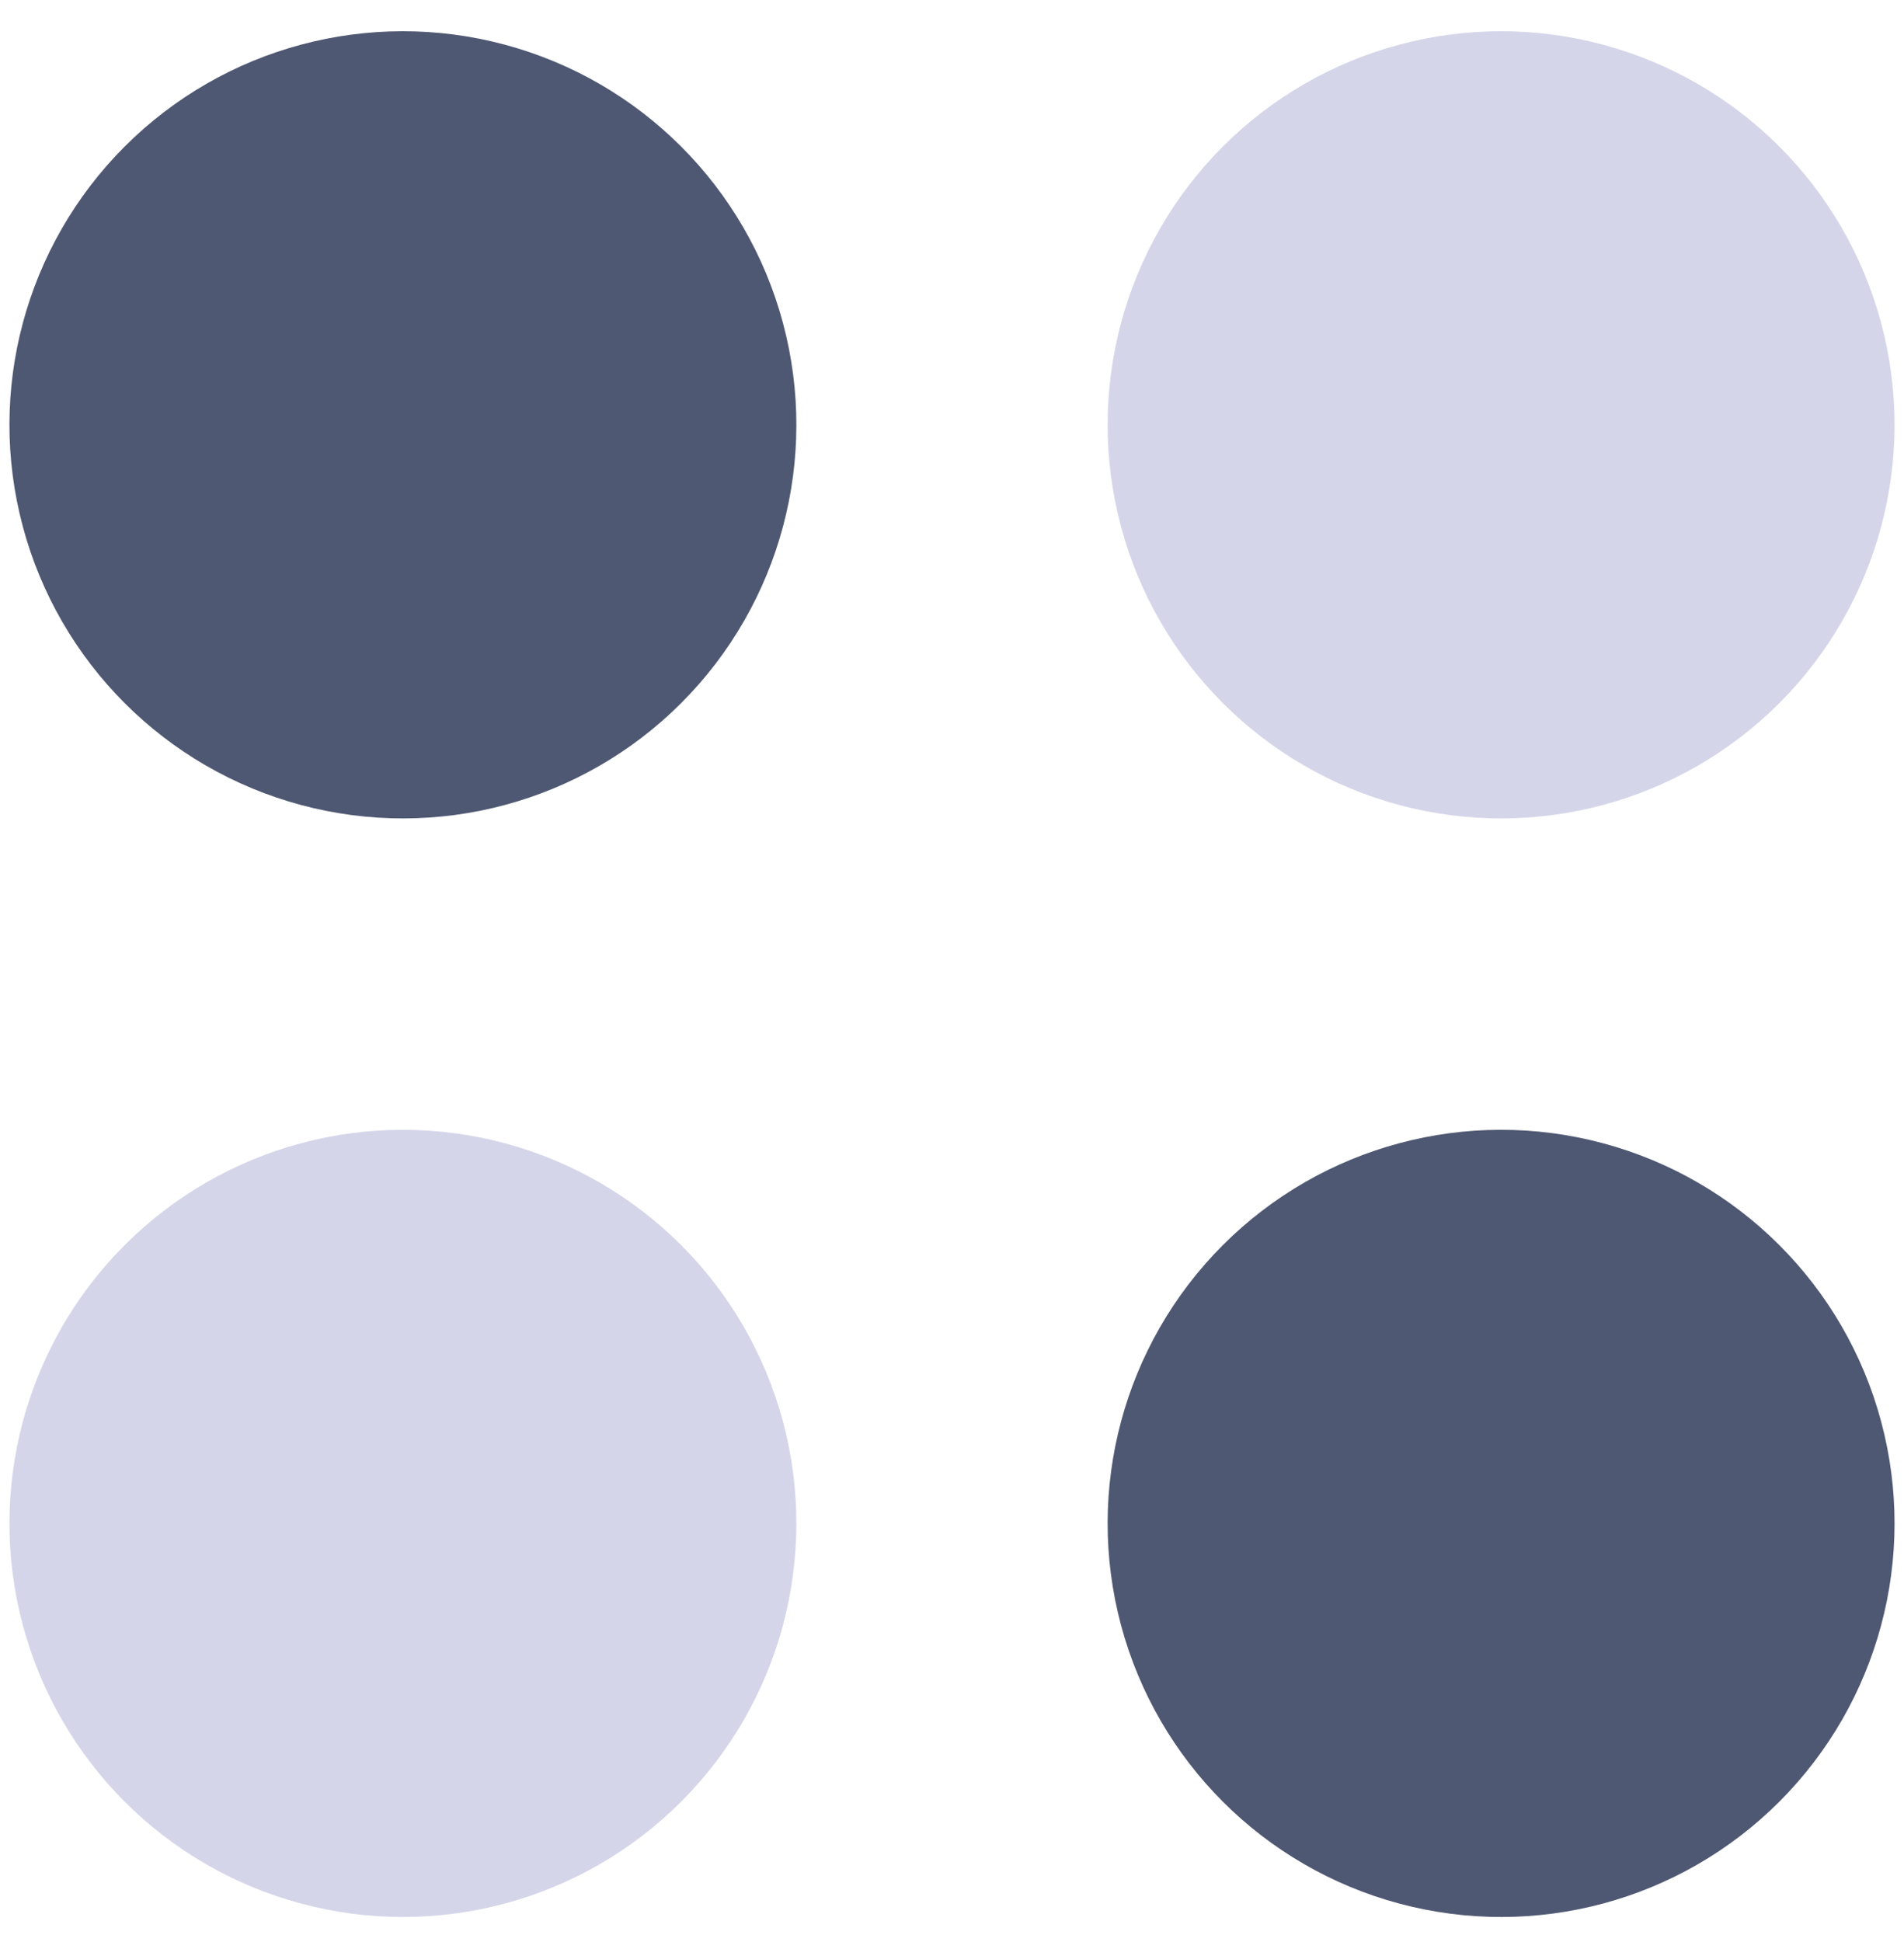 <?xml version="1.0" encoding="UTF-8"?>
<svg width="51px" height="52px" viewBox="0 0 51 52" version="1.1" xmlns="http://www.w3.org/2000/svg" xmlns:xlink="http://www.w3.org/1999/xlink">
    <!-- Generator: sketchtool 61.2 (101010) - https://sketch.com -->
    <title>29A0B6B3-413E-4F7D-9E7C-A68518D5E979</title>
    <desc>Created with sketchtool.</desc>
    <g id="Page-1" stroke="none" stroke-width="1" fill="none" fill-rule="evenodd">
        <g id="1.0.1" transform="translate(-268, -335)">
            <g id="Group-34" transform="translate(230, 296)">
                <g id="Group-6" transform="translate(63.5, 65.311) rotate(-315) translate(-63.5, -65.311) translate(32, 33.811)">
                    <circle id="Oval" fill="#D5D5EA" cx="31.339" cy="10.539" r="10.539"></circle>
                    <circle id="Oval-Copy" fill="#D5D5EA" cx="31.339" cy="52.139" r="10.539"></circle>
                    <circle id="Oval-Copy-2" fill="#4F5872" cx="10.539" cy="31.339" r="10.539"></circle>
                    <circle id="Oval-Copy-3" fill="#4F5872" cx="52.139" cy="31.339" r="10.539"></circle>
                </g>
            </g>
        </g>
    </g>
</svg>